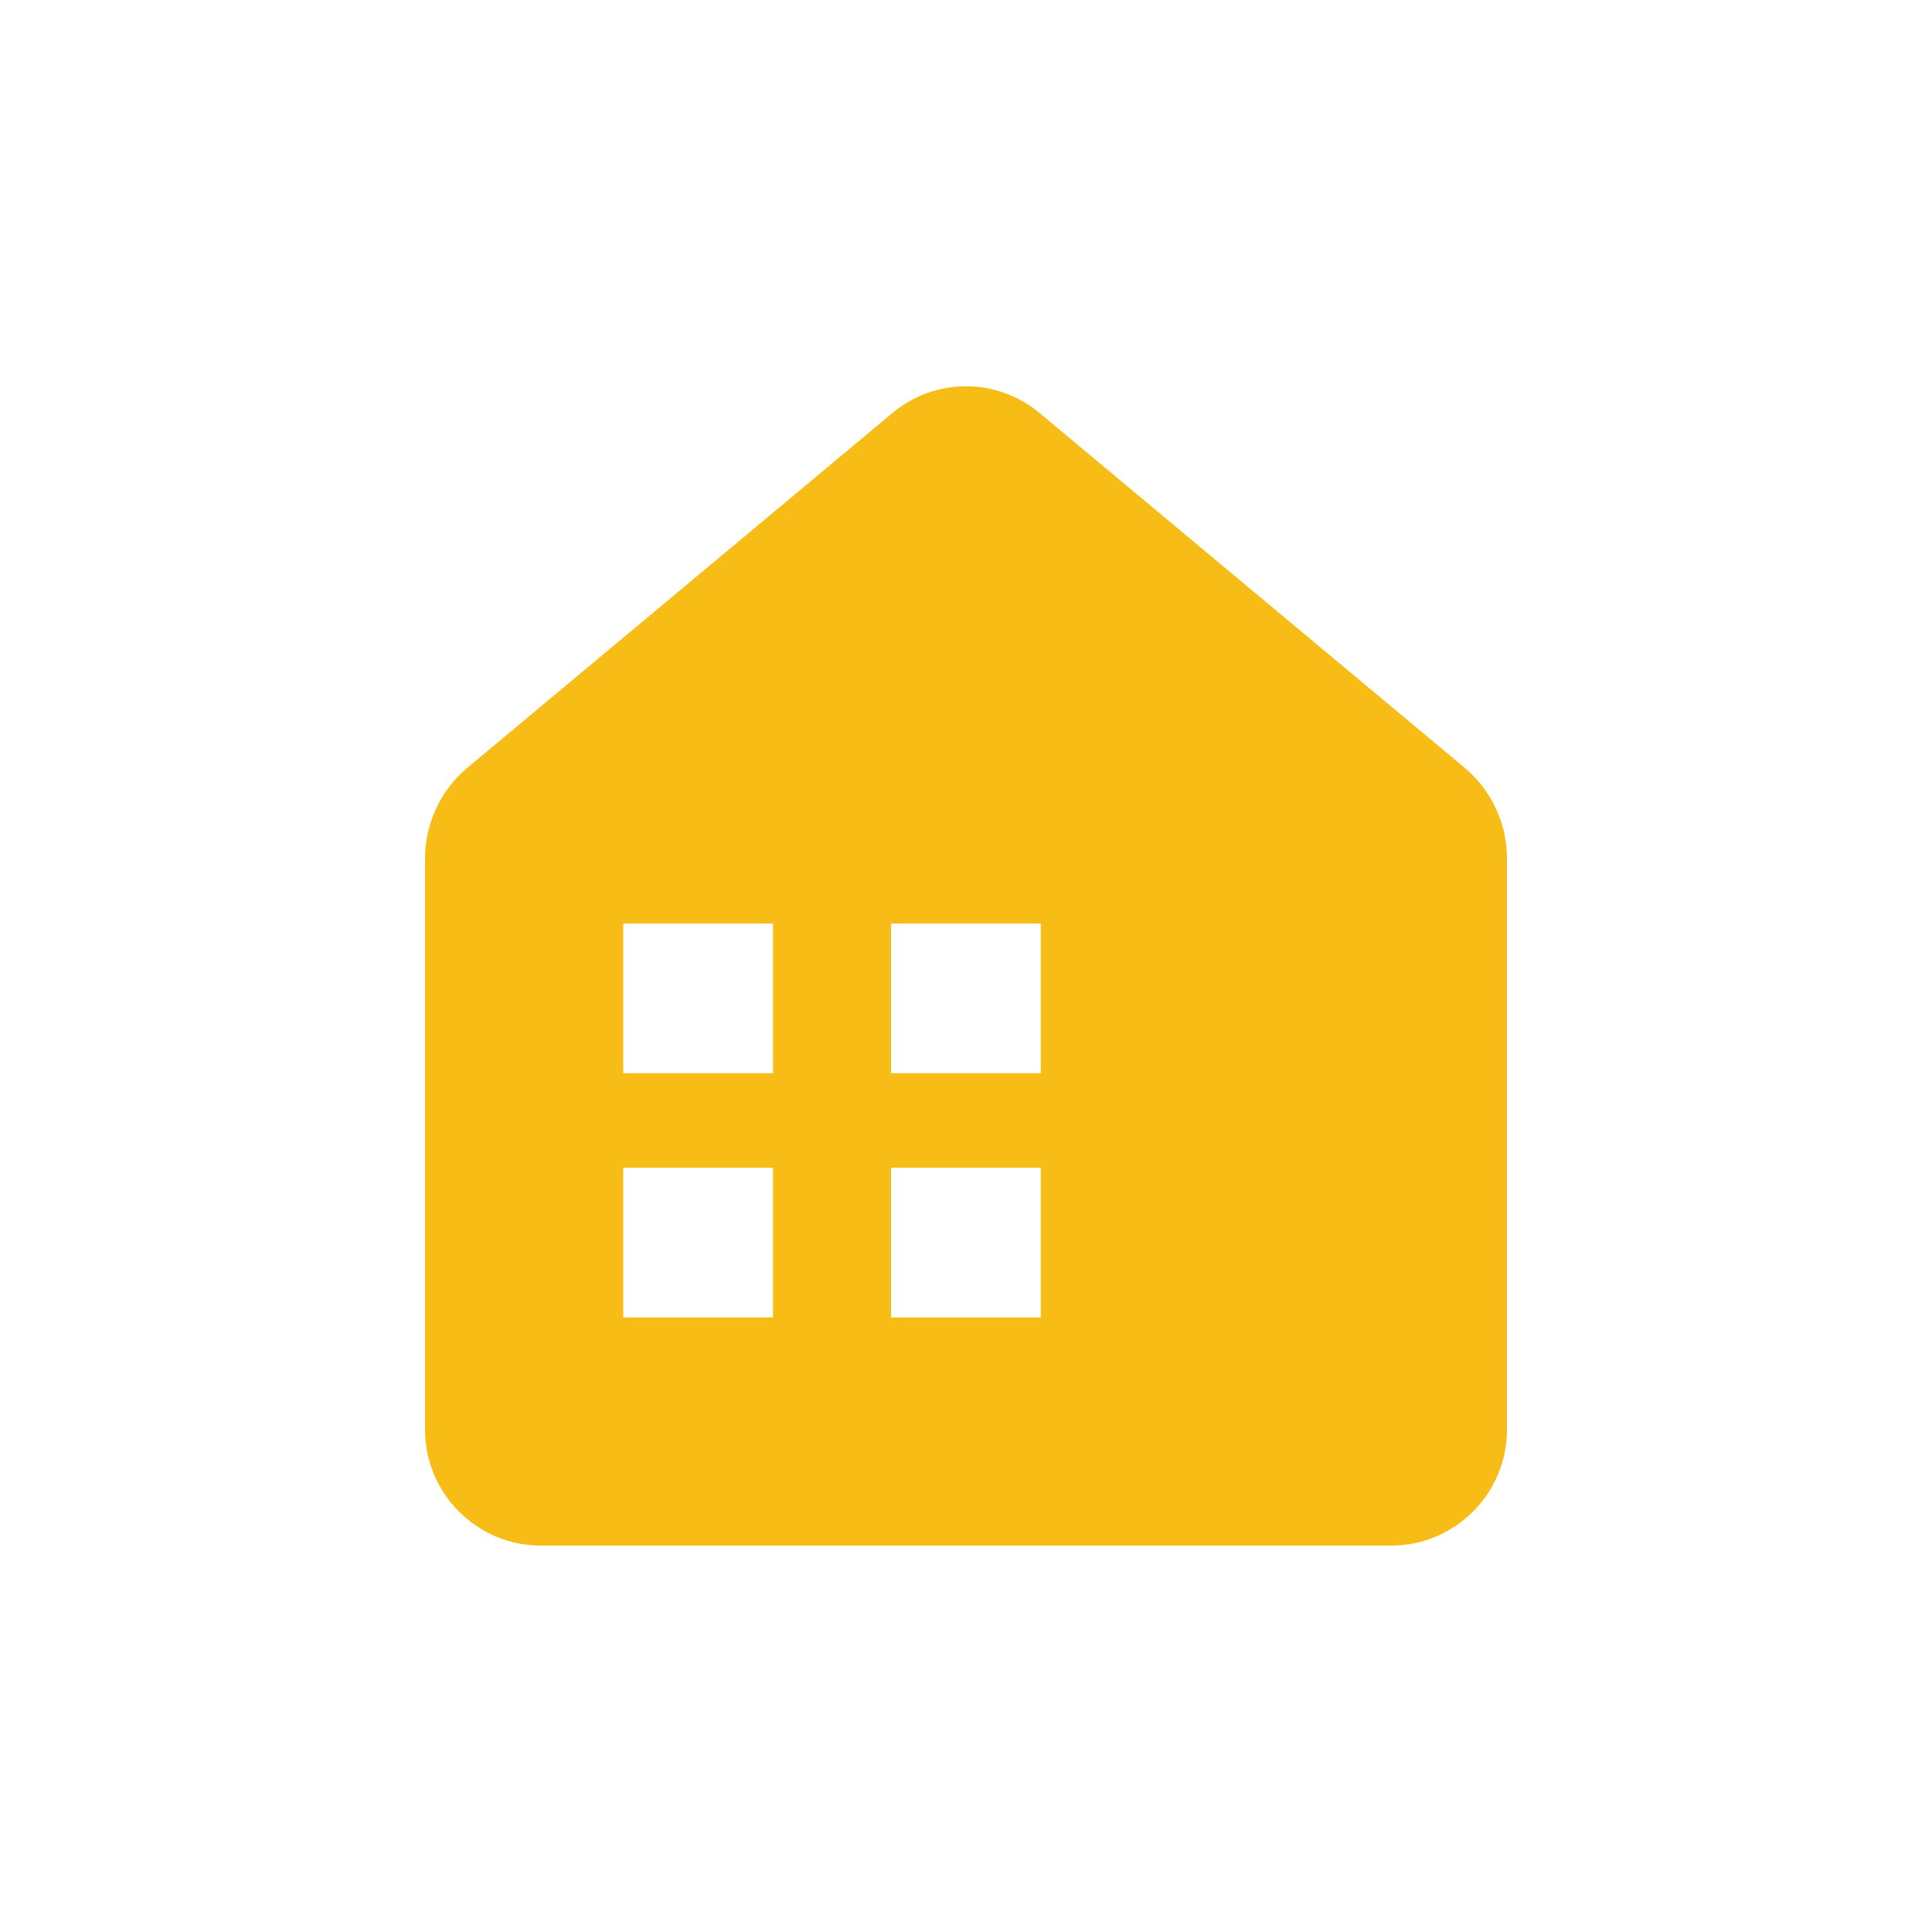 <?xml version="1.0" encoding="UTF-8"?><svg id="Layer_2" xmlns="http://www.w3.org/2000/svg" viewBox="0 0 100 100"><defs><style>.cls-1{fill:none;}.cls-1,.cls-2{stroke-width:0px;}.cls-2{fill:#f7bc16;}</style></defs><g id="Layer_1-2"><path class="cls-2" d="M75.81,39.74l-22-18.36c-2.21-1.85-5.41-1.85-7.62,0l-22,18.36c-1.39,1.16-2.19,2.89-2.19,4.7v29.56c0,3.31,2.69,6,6,6h44c3.31,0,6-2.69,6-6v-29.56c0-1.81-.8-3.54-2.19-4.7M40.01,68.19h-7.75v-7.75h7.75v7.75ZM40.01,55.55h-7.75v-7.75h7.75v7.75ZM53.87,68.19h-7.75v-7.75h7.75v7.75ZM53.87,55.55h-7.75v-7.75h7.75v7.75Z"/><rect class="cls-1" width="100" height="100"/></g></svg>